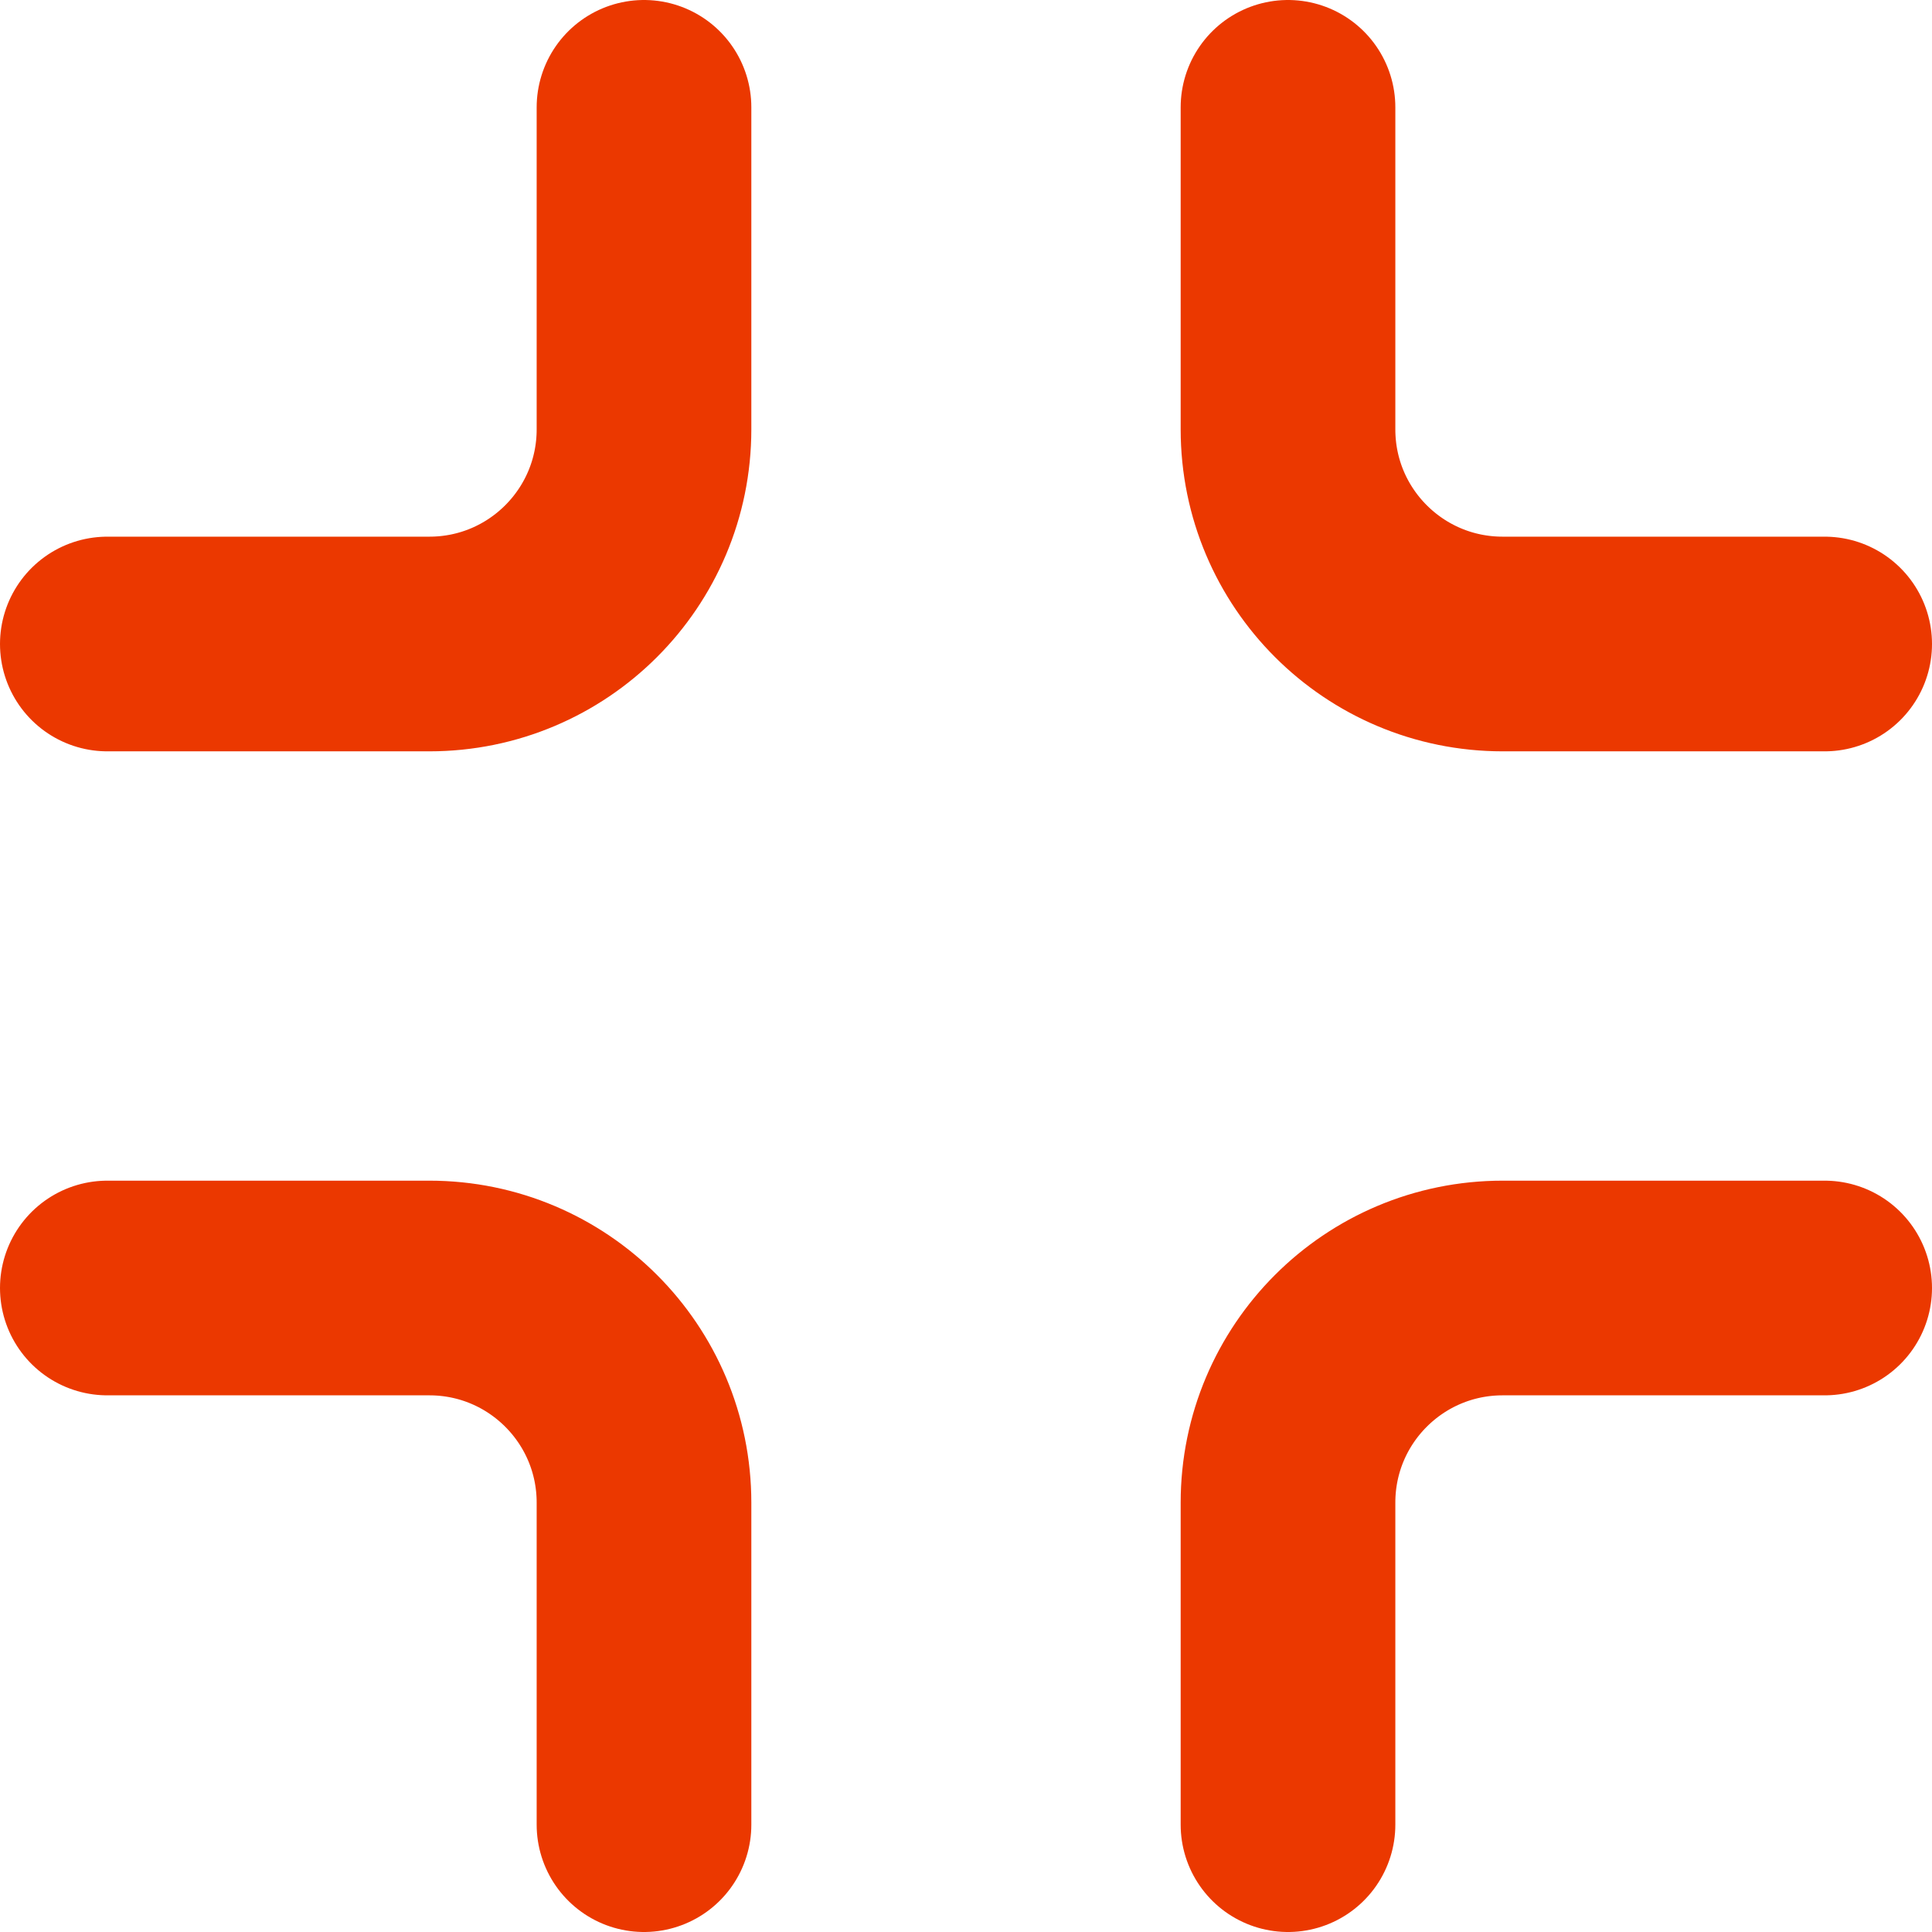 <svg width="18" height="18" viewBox="0 0 18 18" fill="none" xmlns="http://www.w3.org/2000/svg">
<path d="M12 1V4C12 5.105 12.895 6 14 6H17M6 1V4C6 5.105 5.105 6 4 6H1M12 17V14C12 12.895 12.895 12 14 12H17M6 17V14C6 12.895 5.105 12 4 12H1" stroke="#EB3800" stroke-width="2" stroke-linecap="round" stroke-linejoin="round"/>
</svg>
